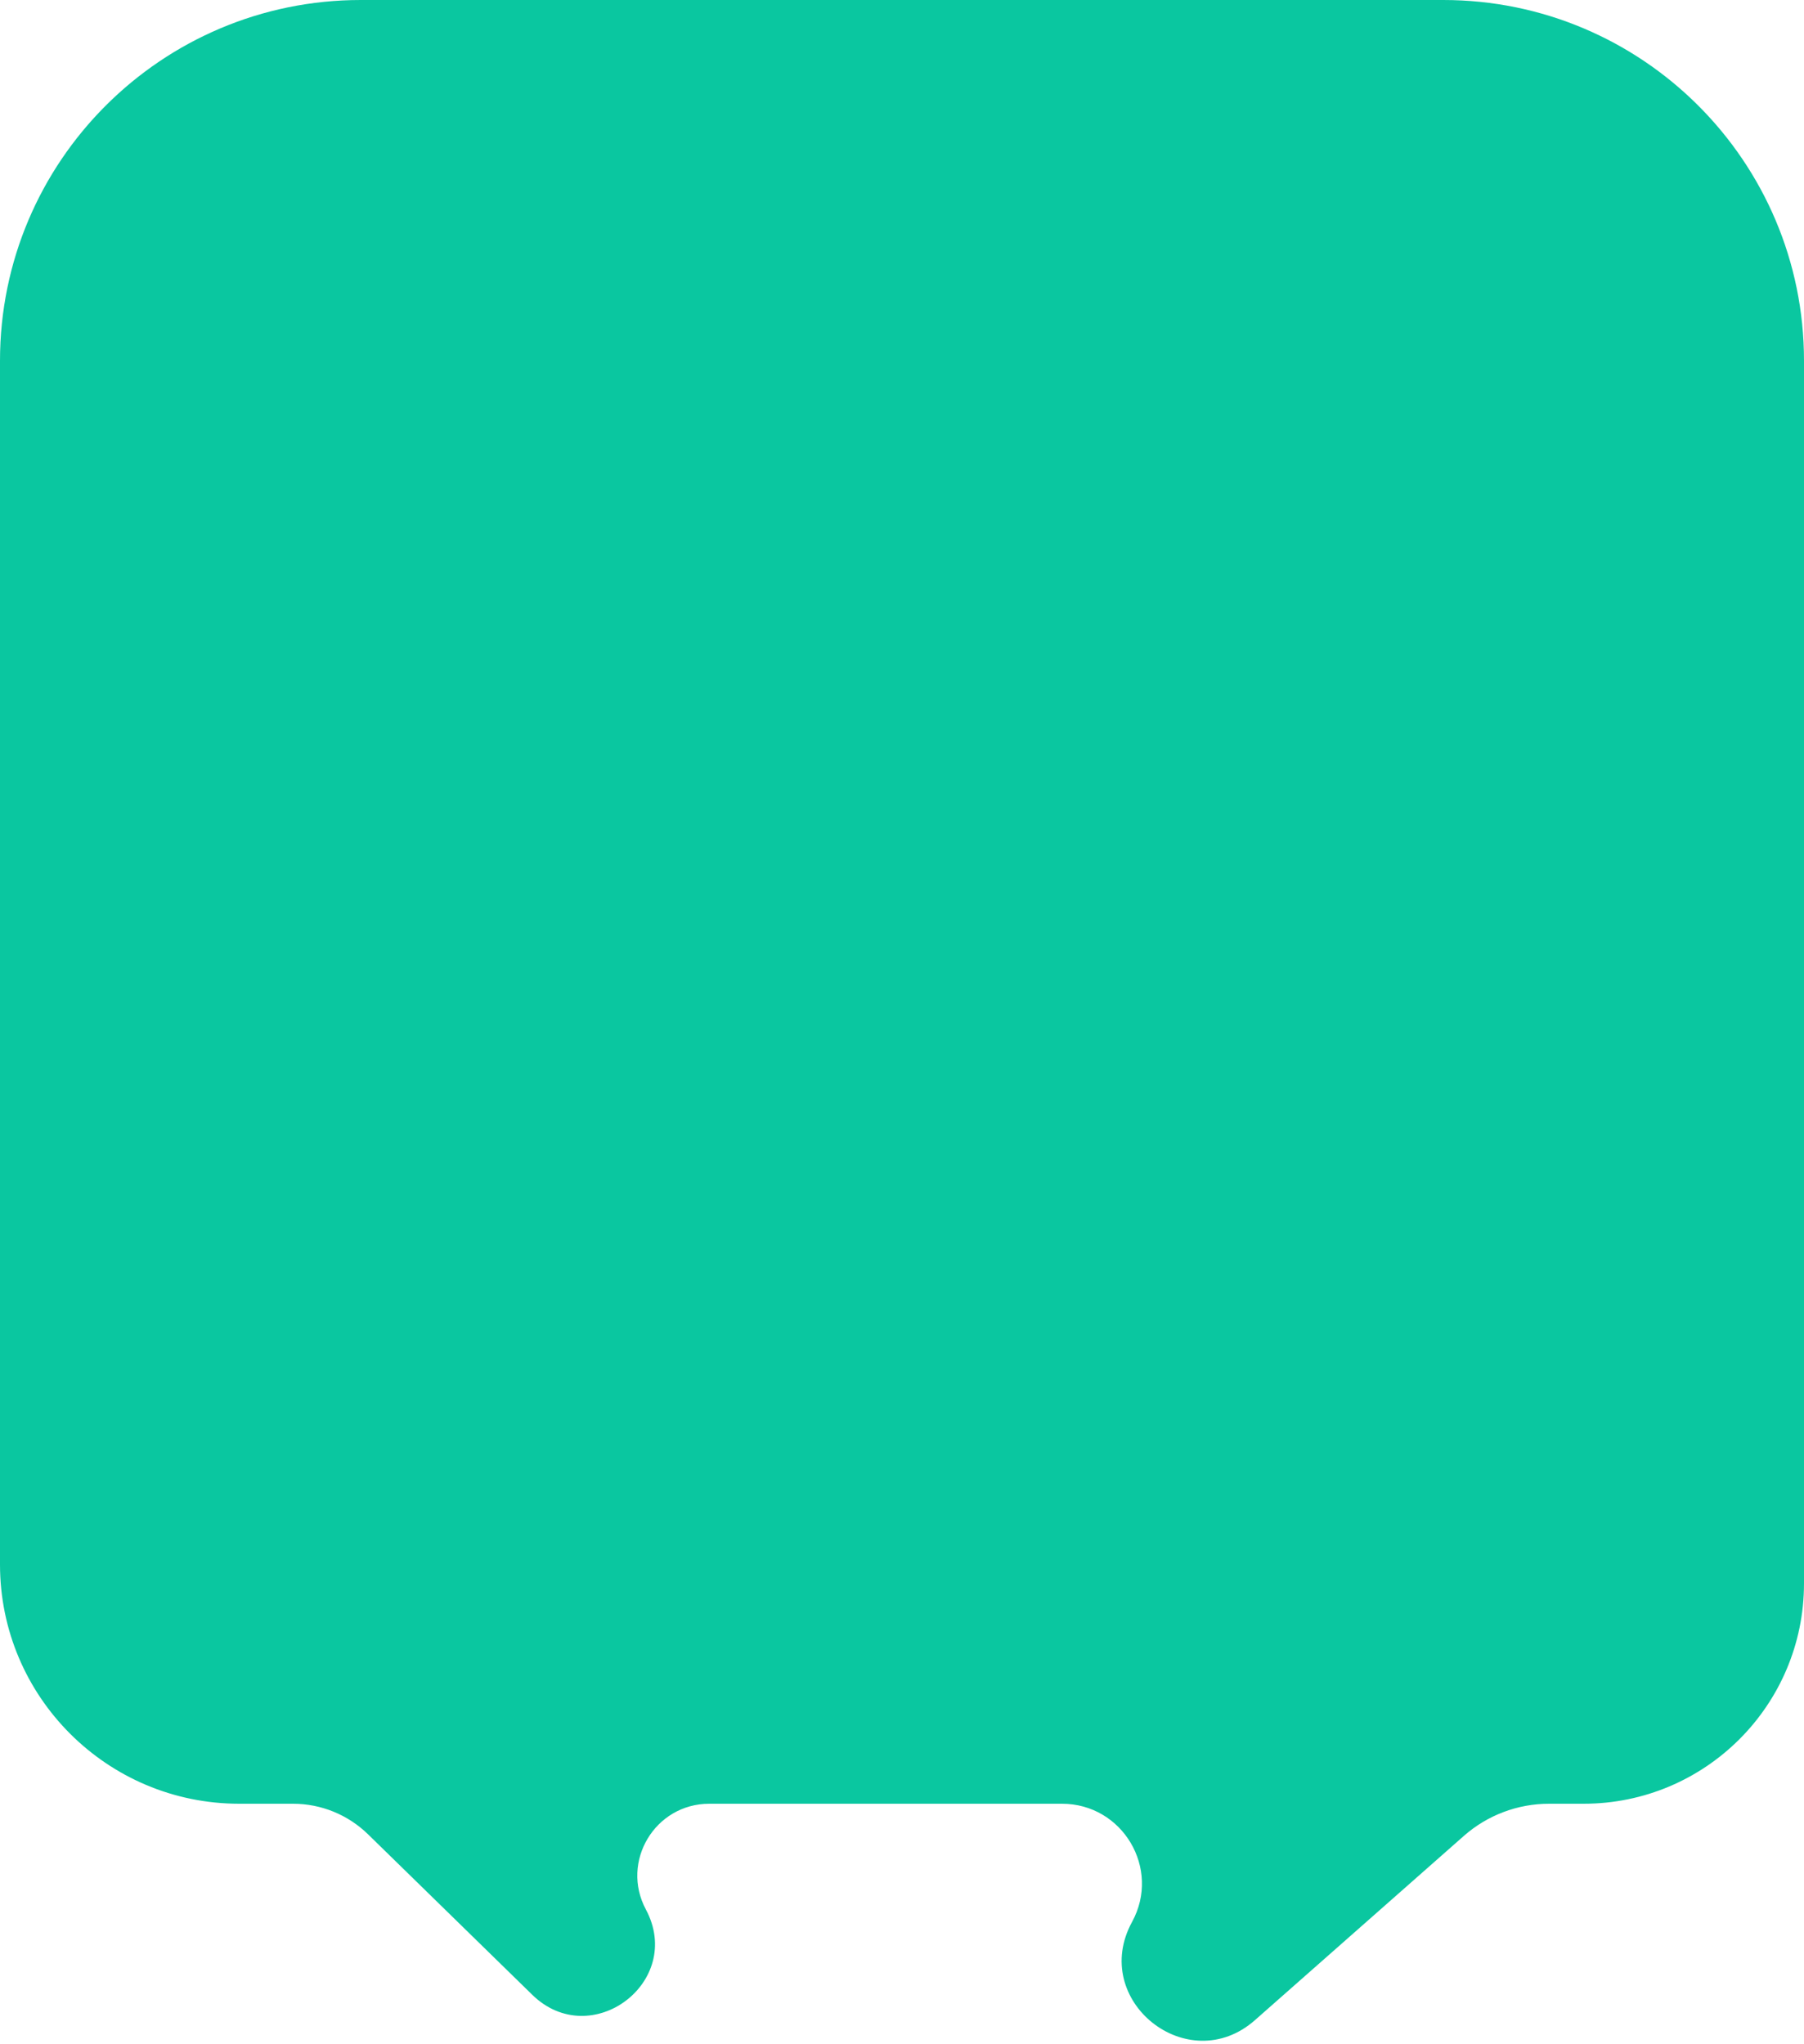 <svg width="75" height="85" viewBox="0 0 75 85" fill="none" xmlns="http://www.w3.org/2000/svg">
<path d="M0 15C0 6.716 6.716 0 15 0H60C68.284 0 75 6.716 75 15V65.838C75 70.898 70.898 75 65.838 75H64.399C63.095 75 61.835 75.476 60.857 76.339L52.176 83.996C49.388 86.456 45.282 83.176 47.065 79.913C48.274 77.7 46.673 75 44.151 75H29.487C27.23 75 25.788 77.407 26.852 79.397C28.464 82.411 24.573 85.332 22.129 82.944L15.3 76.27C14.466 75.456 13.348 75 12.183 75H9.947C4.453 75 0 70.547 0 65.053V15Z" fill="#0AC7A0"/>
</svg>
